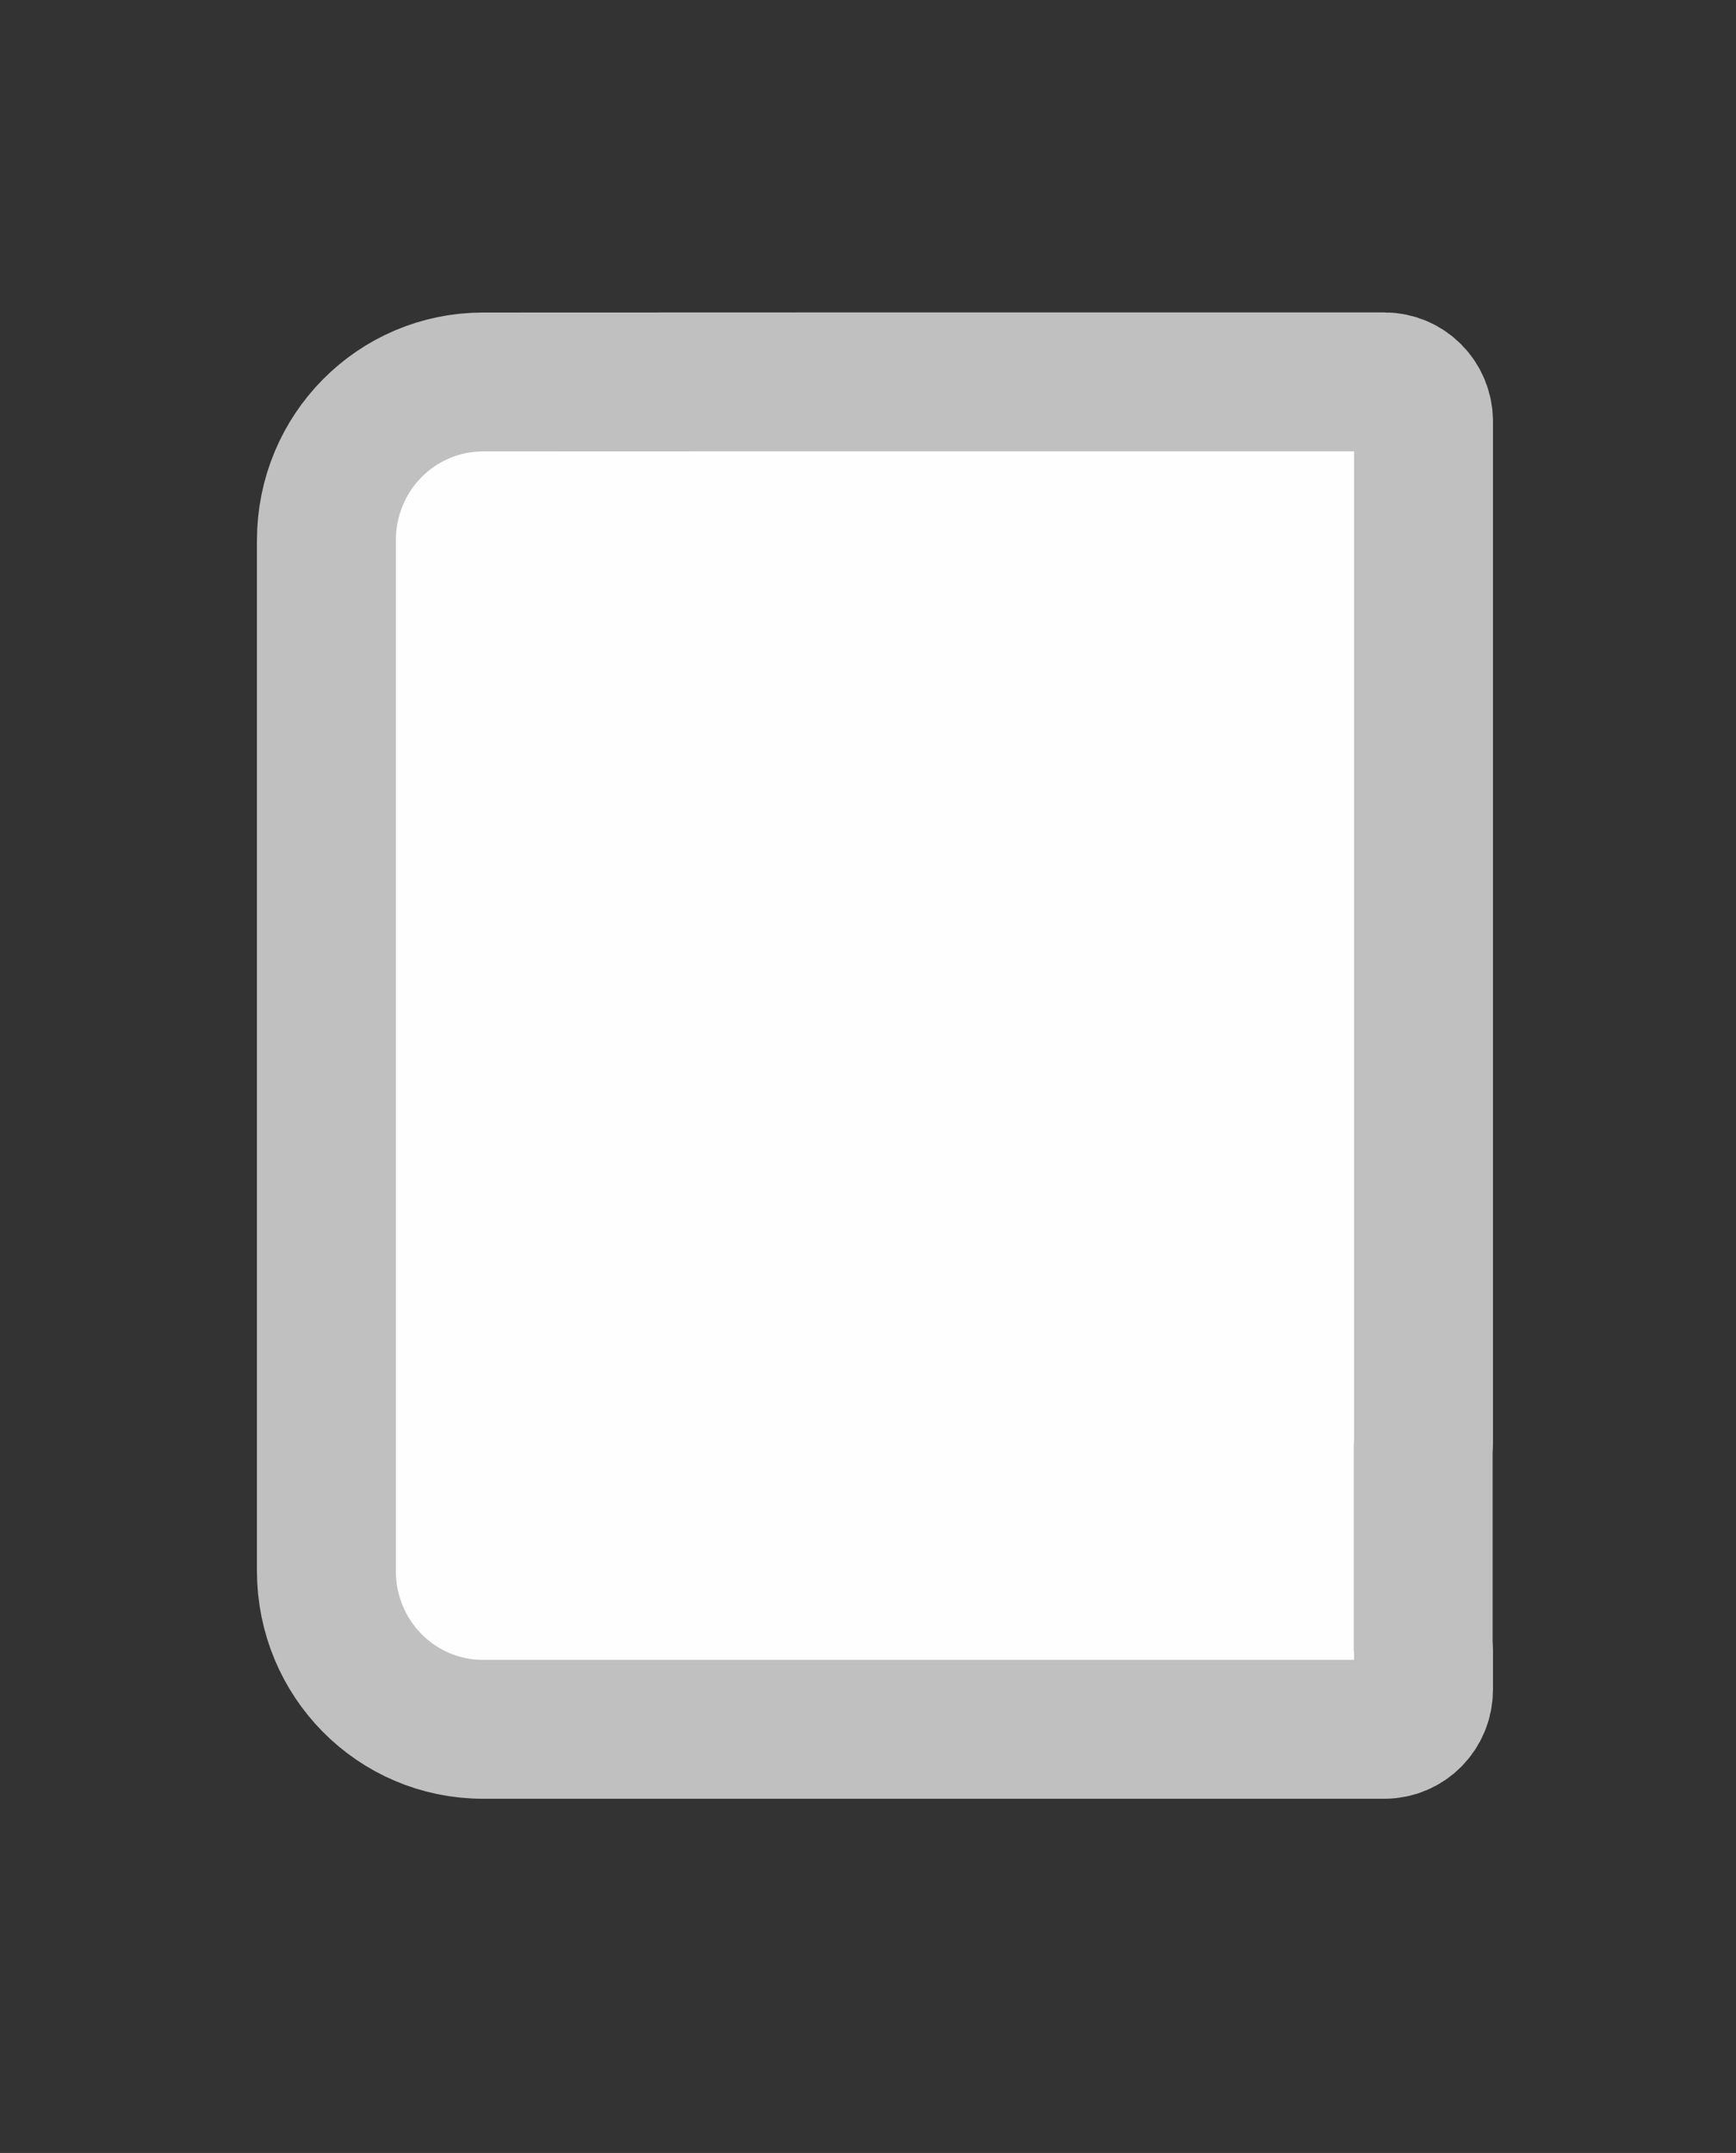 <?xml version="1.0" encoding="UTF-8" standalone="no"?>
<!-- Created with Inkscape (http://www.inkscape.org/) -->

<svg
   xmlns:dc="http://purl.org/dc/elements/1.1/"
   xmlns:cc="http://creativecommons.org/ns#"
   xmlns:rdf="http://www.w3.org/1999/02/22-rdf-syntax-ns#"
   xmlns:svg="http://www.w3.org/2000/svg"
   xmlns="http://www.w3.org/2000/svg"
   xmlns:sodipodi="http://sodipodi.sourceforge.net/DTD/sodipodi-0.dtd"
   xmlns:inkscape="http://www.inkscape.org/namespaces/inkscape"
   width="33.073mm"
   height="41.01mm"
   viewBox="0 0 33.073 41.01"
   version="1.1"
   id="svg1718"
   inkscape:version="0.92.2 2405546, 2018-03-11"
   sodipodi:docname="book-select-empty.svg">
  <rect x="0" y="0" width="33.073" height="41.01" fill="#333333" stroke="none"/>
  <defs
     id="defs1712" />
  <sodipodi:namedview
     id="base"
     pagecolor="#ffffff"
     bordercolor="#666666"
     borderopacity="1.0"
     inkscape:pageopacity="0.0"
     inkscape:pageshadow="2"
     inkscape:zoom="3.959798"
     inkscape:cx="68.491853"
     inkscape:cy="66.242572"
     inkscape:document-units="px"
     inkscape:current-layer="layer1"
     showgrid="false"
     fit-margin-top="0"
     fit-margin-left="0"
     fit-margin-right="0"
     fit-margin-bottom="0"
     inkscape:window-width="1920"
     inkscape:window-height="1080"
     inkscape:window-x="0"
     inkscape:window-y="0"
     inkscape:window-maximized="1"
     inkscape:snap-global="false" />
  <g
     inkscape:label="Layer 1"
     inkscape:groupmode="layer"
     id="layer1"
     transform="translate(-75.555,-128.671)">
    <path
       style="opacity:1;vector-effect:none;fill:#fefefe;fill-opacity:1;stroke:#c0c0c0;stroke-width:2.646;stroke-linecap:round;stroke-linejoin:miter;stroke-miterlimit:4;stroke-dasharray:none;stroke-dashoffset:0;stroke-opacity:1;paint-order:markers stroke fill"
       d="m 84.759,135.947 c -1.654,0 -2.986,1.347 -2.986,3.019 v 19.626 c 0,1.673 1.332,3.019 2.986,3.019 h 6.02 8.91 2.239 c 0.414,0 0.747,-0.337 0.747,-0.755 v -0.755 c 0,-0.033 -0.002,-0.065 -0.007,-0.097 v -3.73 c 0.005,-0.032 0.007,-0.064 0.007,-0.096 v -17.213 -2.265 c 0,-0.418 -0.333,-0.755 -0.747,-0.755 h -2.239 -8.91 z"
       id="rect5820-2"
       inkscape:connector-curvature="0" />
  </g>
</svg>
